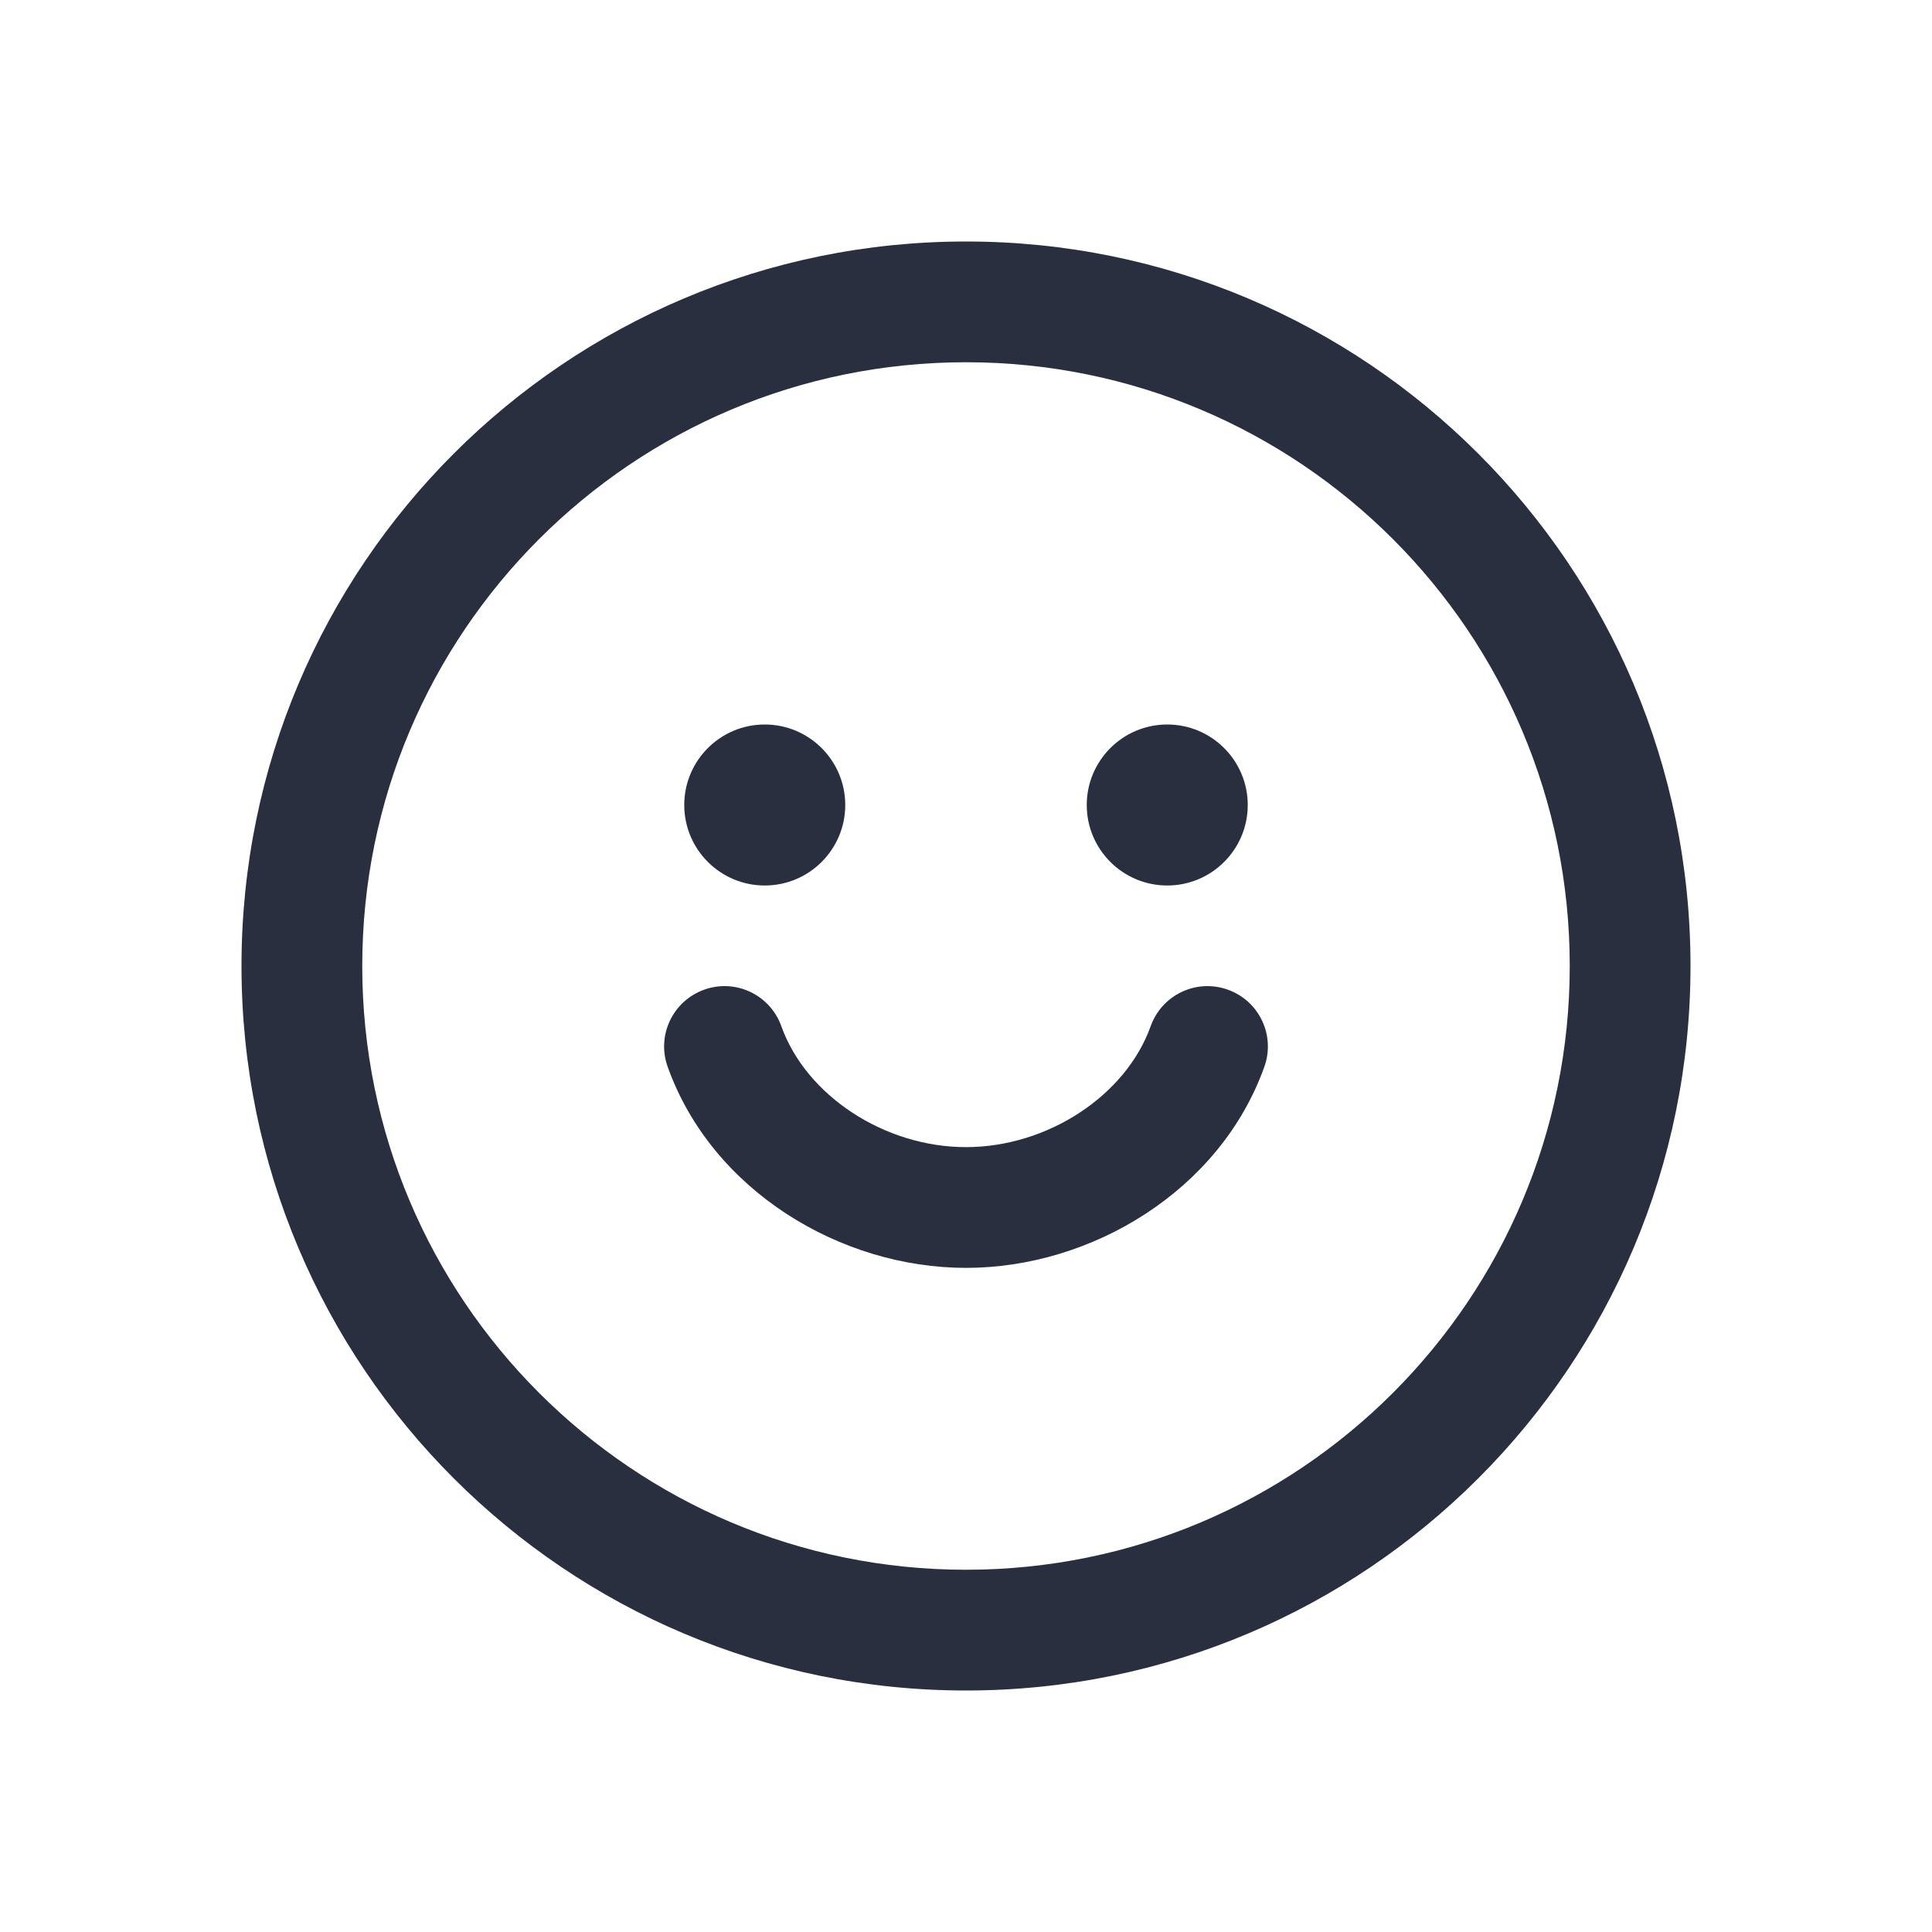 <svg width="24" height="24" viewBox="0 0 24 24" fill="none" xmlns="http://www.w3.org/2000/svg">
<g id="gnb_icons">
<g id="Vector">
<path fill-rule="evenodd" clip-rule="evenodd" d="M12 19.5C16.142 19.5 19.5 16.142 19.5 12C19.5 7.858 16.142 4.5 12 4.5C7.858 4.5 4.5 7.858 4.5 12C4.5 16.142 7.858 19.5 12 19.5ZM12 21C16.971 21 21 16.971 21 12C21 7.029 16.971 3 12 3C7.029 3 3 7.029 3 12C3 16.971 7.029 21 12 21Z" fill="#292F3F"/>
<path d="M10.5 10C10.5 10.552 10.052 11 9.5 11C8.948 11 8.5 10.552 8.5 10C8.5 9.448 8.948 9 9.5 9C10.052 9 10.5 9.448 10.5 10Z" fill="#292F3F"/>
<path d="M15.5 10C15.5 10.552 15.052 11 14.5 11C13.948 11 13.5 10.552 13.5 10C13.5 9.448 13.948 9 14.5 9C15.052 9 15.5 9.448 15.5 10Z" fill="#292F3F"/>
<path fill-rule="evenodd" clip-rule="evenodd" d="M8.748 12.294C9.138 12.154 9.567 12.358 9.706 12.748C10.014 13.61 10.987 14.25 12 14.25C13.013 14.25 13.986 13.61 14.294 12.748C14.433 12.358 14.862 12.154 15.252 12.294C15.642 12.433 15.846 12.862 15.706 13.252C15.157 14.79 13.559 15.75 12 15.75C10.441 15.75 8.843 14.79 8.294 13.252C8.154 12.862 8.358 12.433 8.748 12.294Z" fill="#292F3F"/>
</g>
</g>
</svg>
